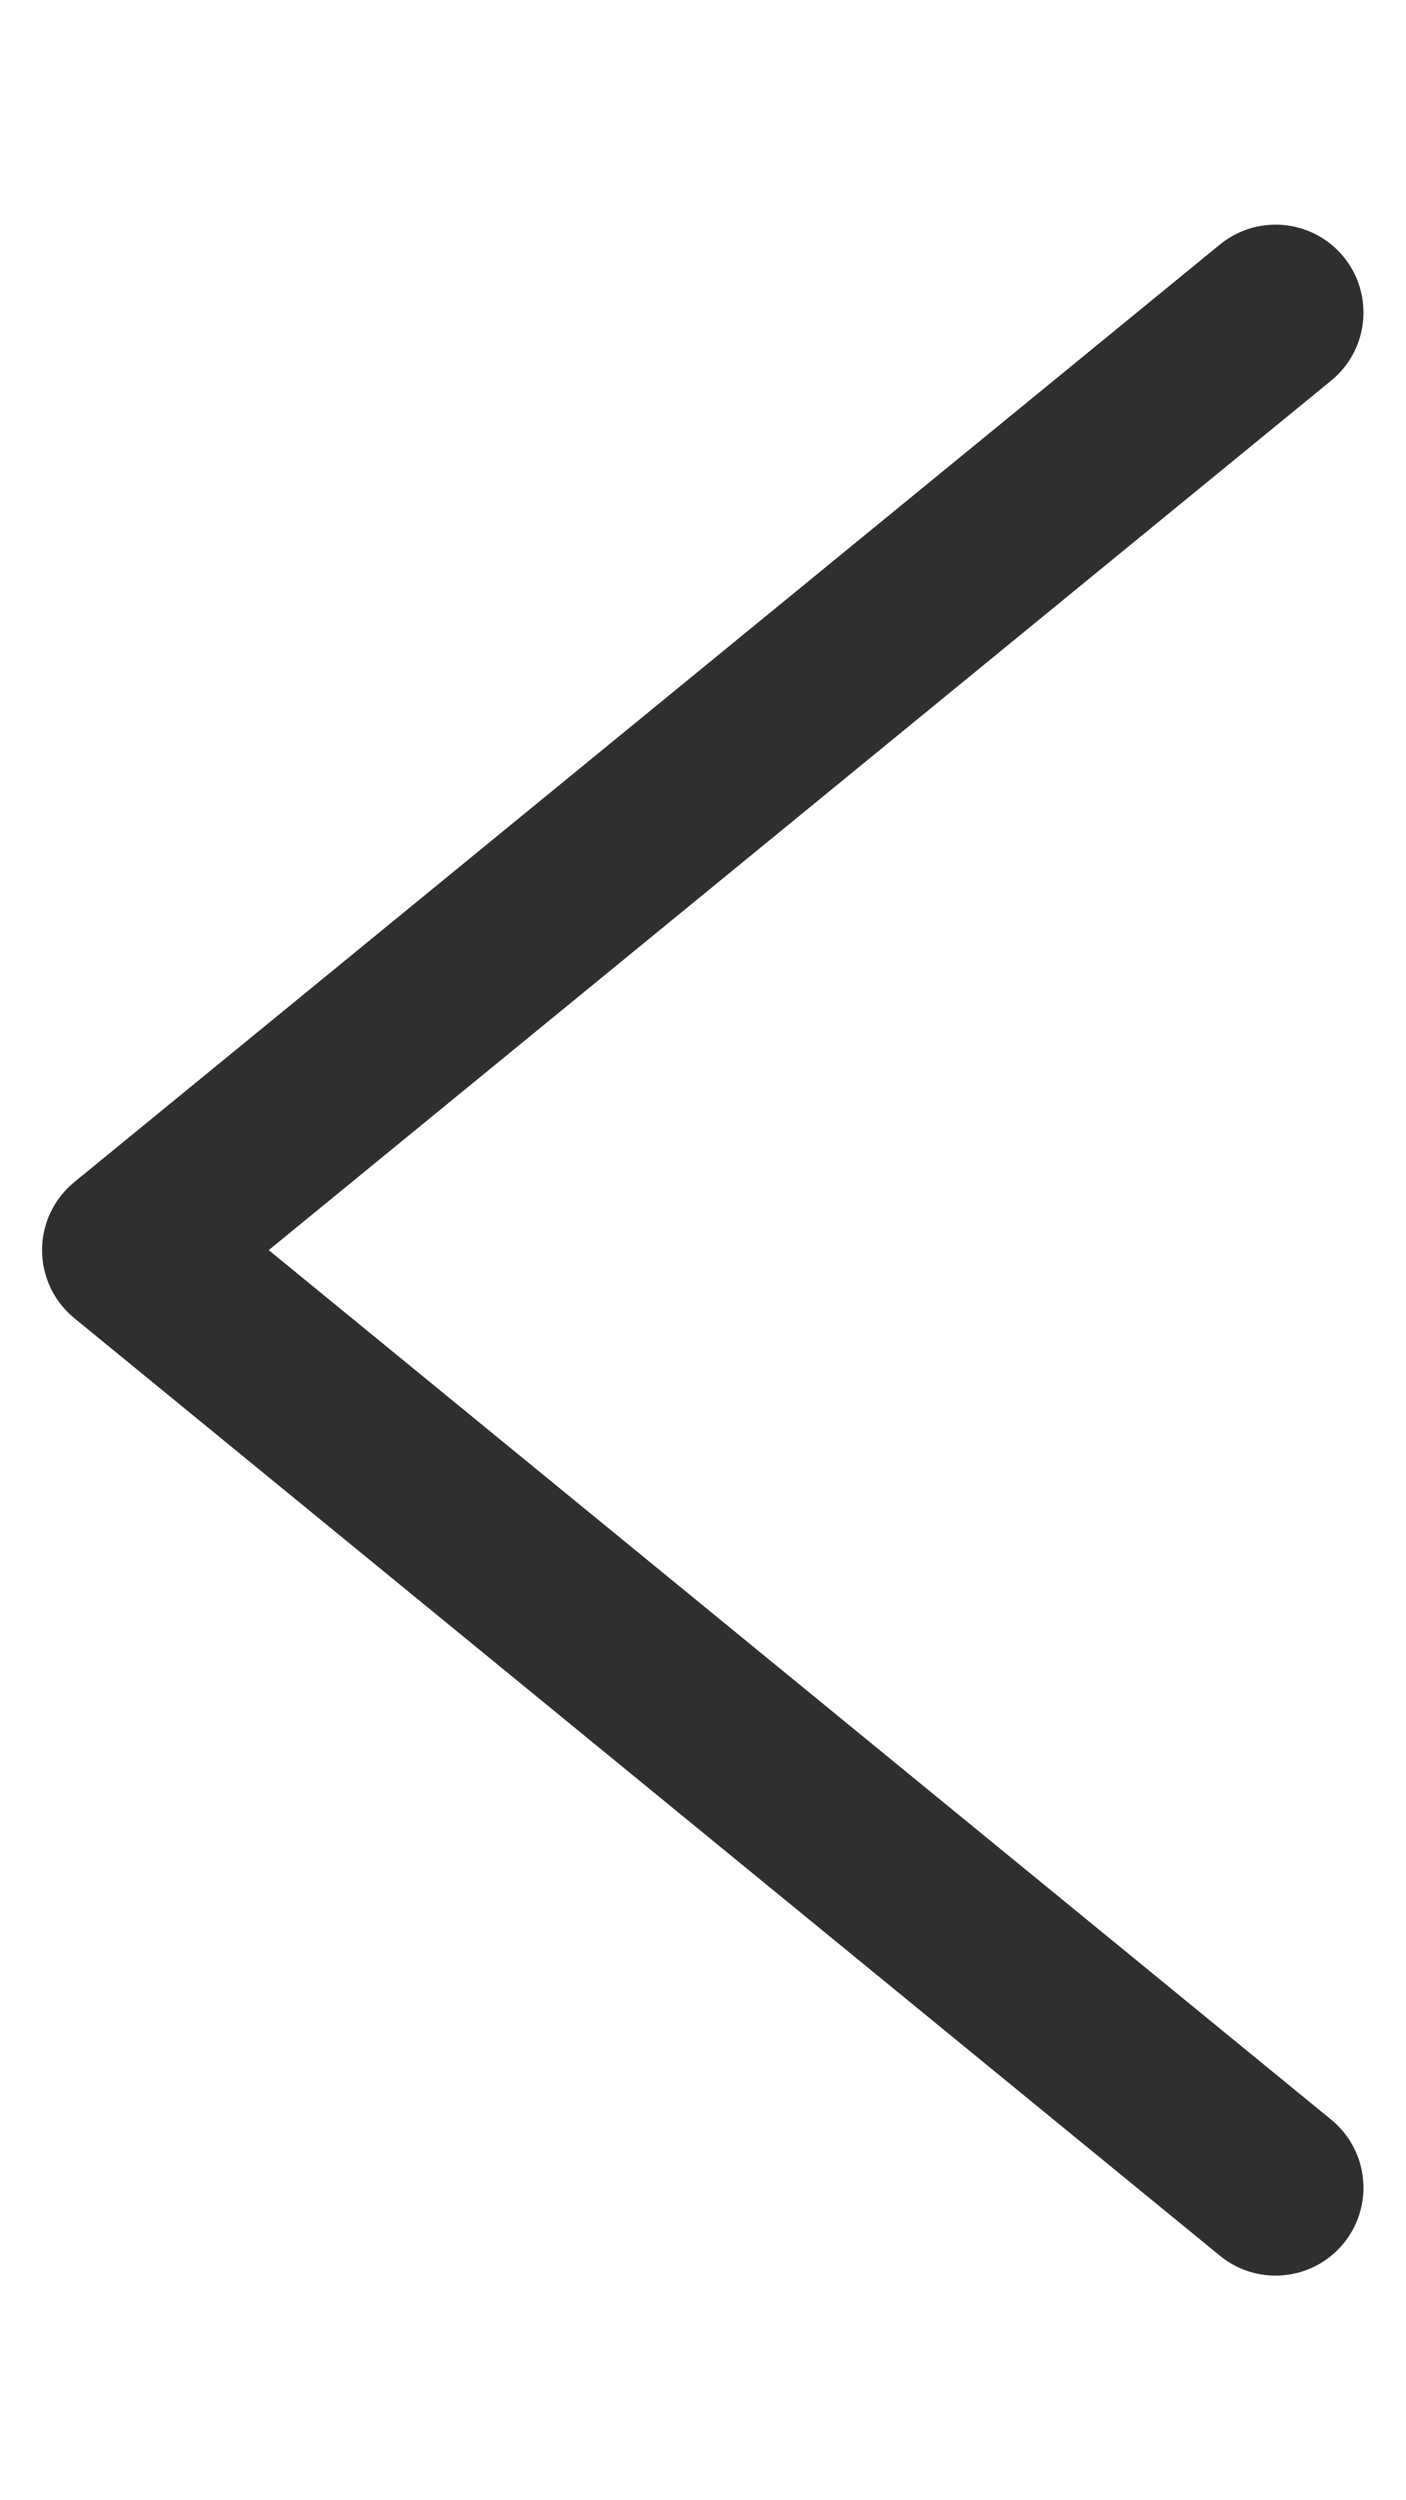 <svg width="9" height="16" viewBox="0 0 12 18" fill="none" xmlns="http://www.w3.org/2000/svg">
<path d="M10.887 1L1.109 9L10.887 17" stroke="#2F2F2F" stroke-width="1.5" stroke-linecap="round" stroke-linejoin="round"/>
</svg>
